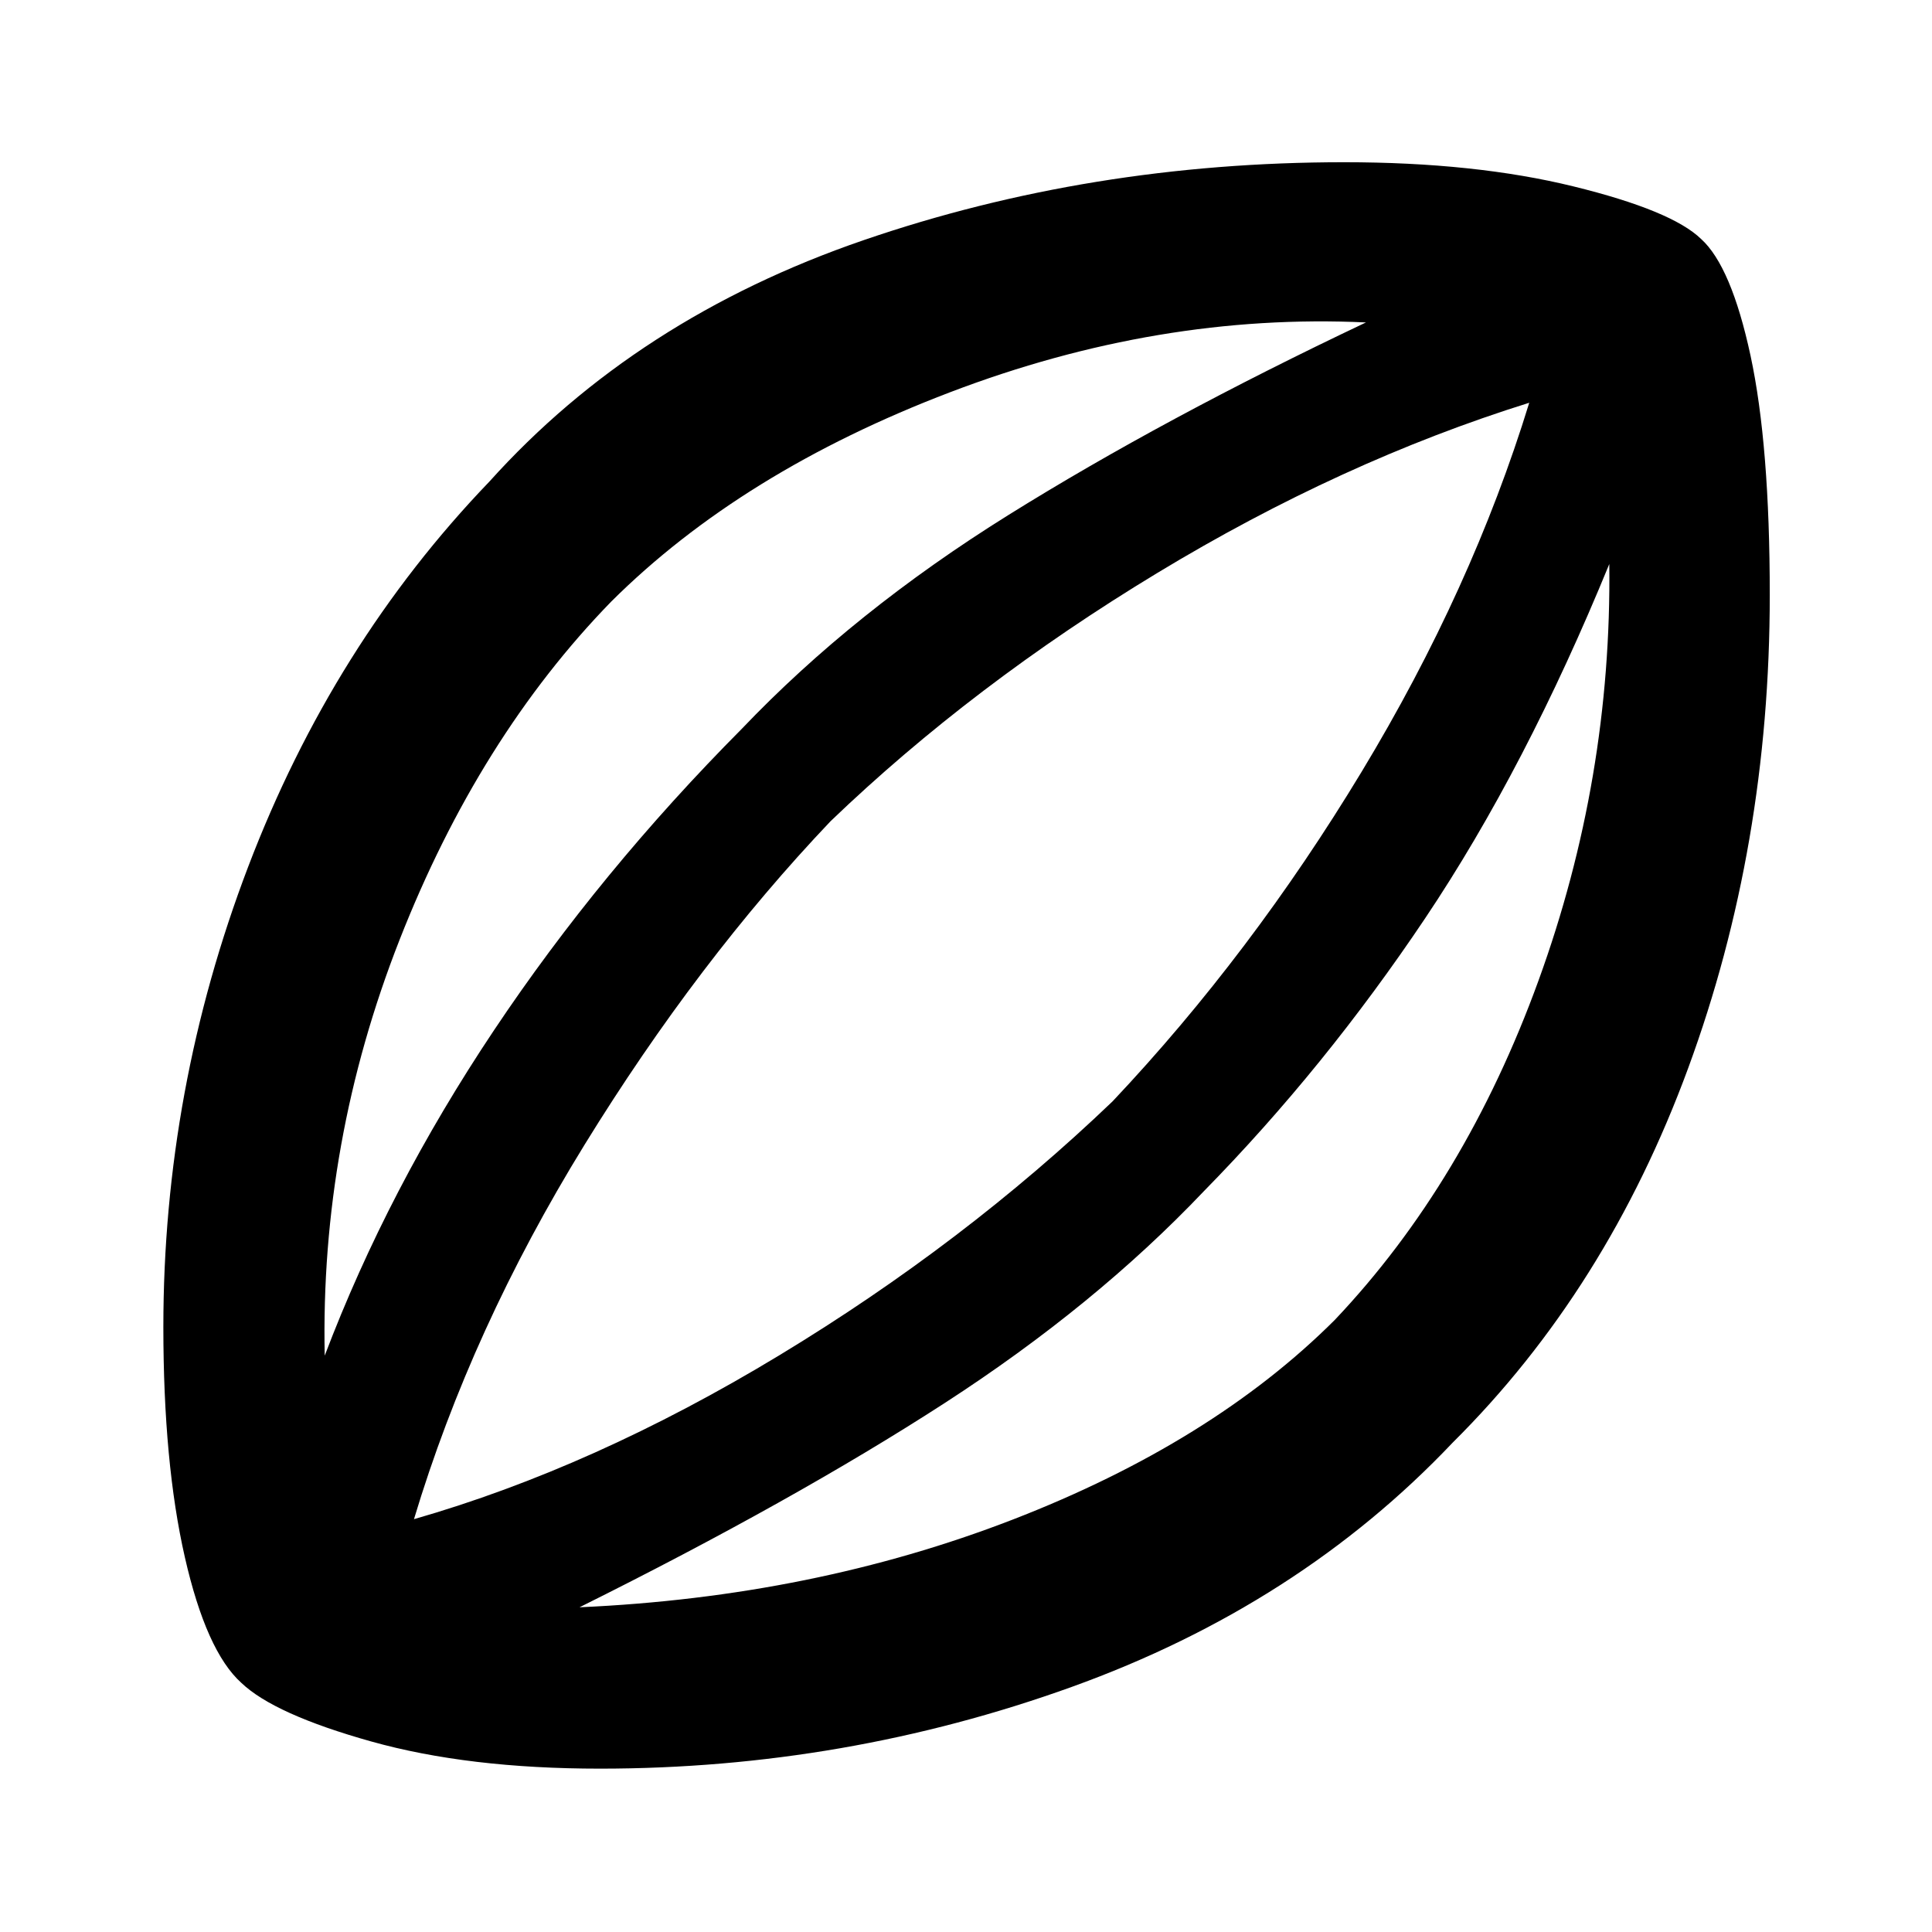 <svg xmlns="http://www.w3.org/2000/svg" height="48" viewBox="0 -960 960 960" width="48"><path d="M298.13-81.17q-65.48 0-113.65-13.5-48.18-13.5-64.55-29.12-17.42-15.65-28.09-62.5-10.67-46.84-10.67-114.33 0-118.13 42.12-228.63 42.11-110.5 119.88-191.45 72.99-81.16 185.85-119.93 112.85-38.76 238.85-38.76 65.05 0 113.94 12t63.45 26.13q15 13.56 24.57 57.98 9.56 44.41 9.56 118.89 0 124.81-40.5 235.02-40.5 110.2-117.06 186.2-76.54 80.77-189.27 121.38-112.73 40.62-234.43 40.62ZM161.35-286.39q31.43-82.83 84.15-161.74 52.72-78.91 123.15-149.78 55.61-58.31 132.52-106.24 76.92-47.94 177.57-95.63-103-4.83-206.61 34.67-103.61 39.5-168.45 104.07-65.72 67.56-105.16 168.09-39.43 100.52-37.17 206.56Zm126.61 125.04q116-5.17 215.16-43.54 99.16-38.36 160.16-99.28 64.76-68.35 101.2-168.61 36.43-100.26 35.17-206.96-41.58 101.54-91.44 175.94-49.86 74.41-110.02 135.71-54.02 56.87-128.86 105.31-74.85 48.43-181.37 101.43Zm-82.26-43.78q89.3-25.61 181.37-81.33 92.06-55.71 165.76-126.28 69-73.13 123.8-163.85 54.8-90.71 83.24-183.28-93.3 29.17-184.87 84.61-91.57 55.43-162.26 123.28-66 69.41-122.31 160.85-56.3 91.43-84.73 186ZM483.57-483Z"/></svg>